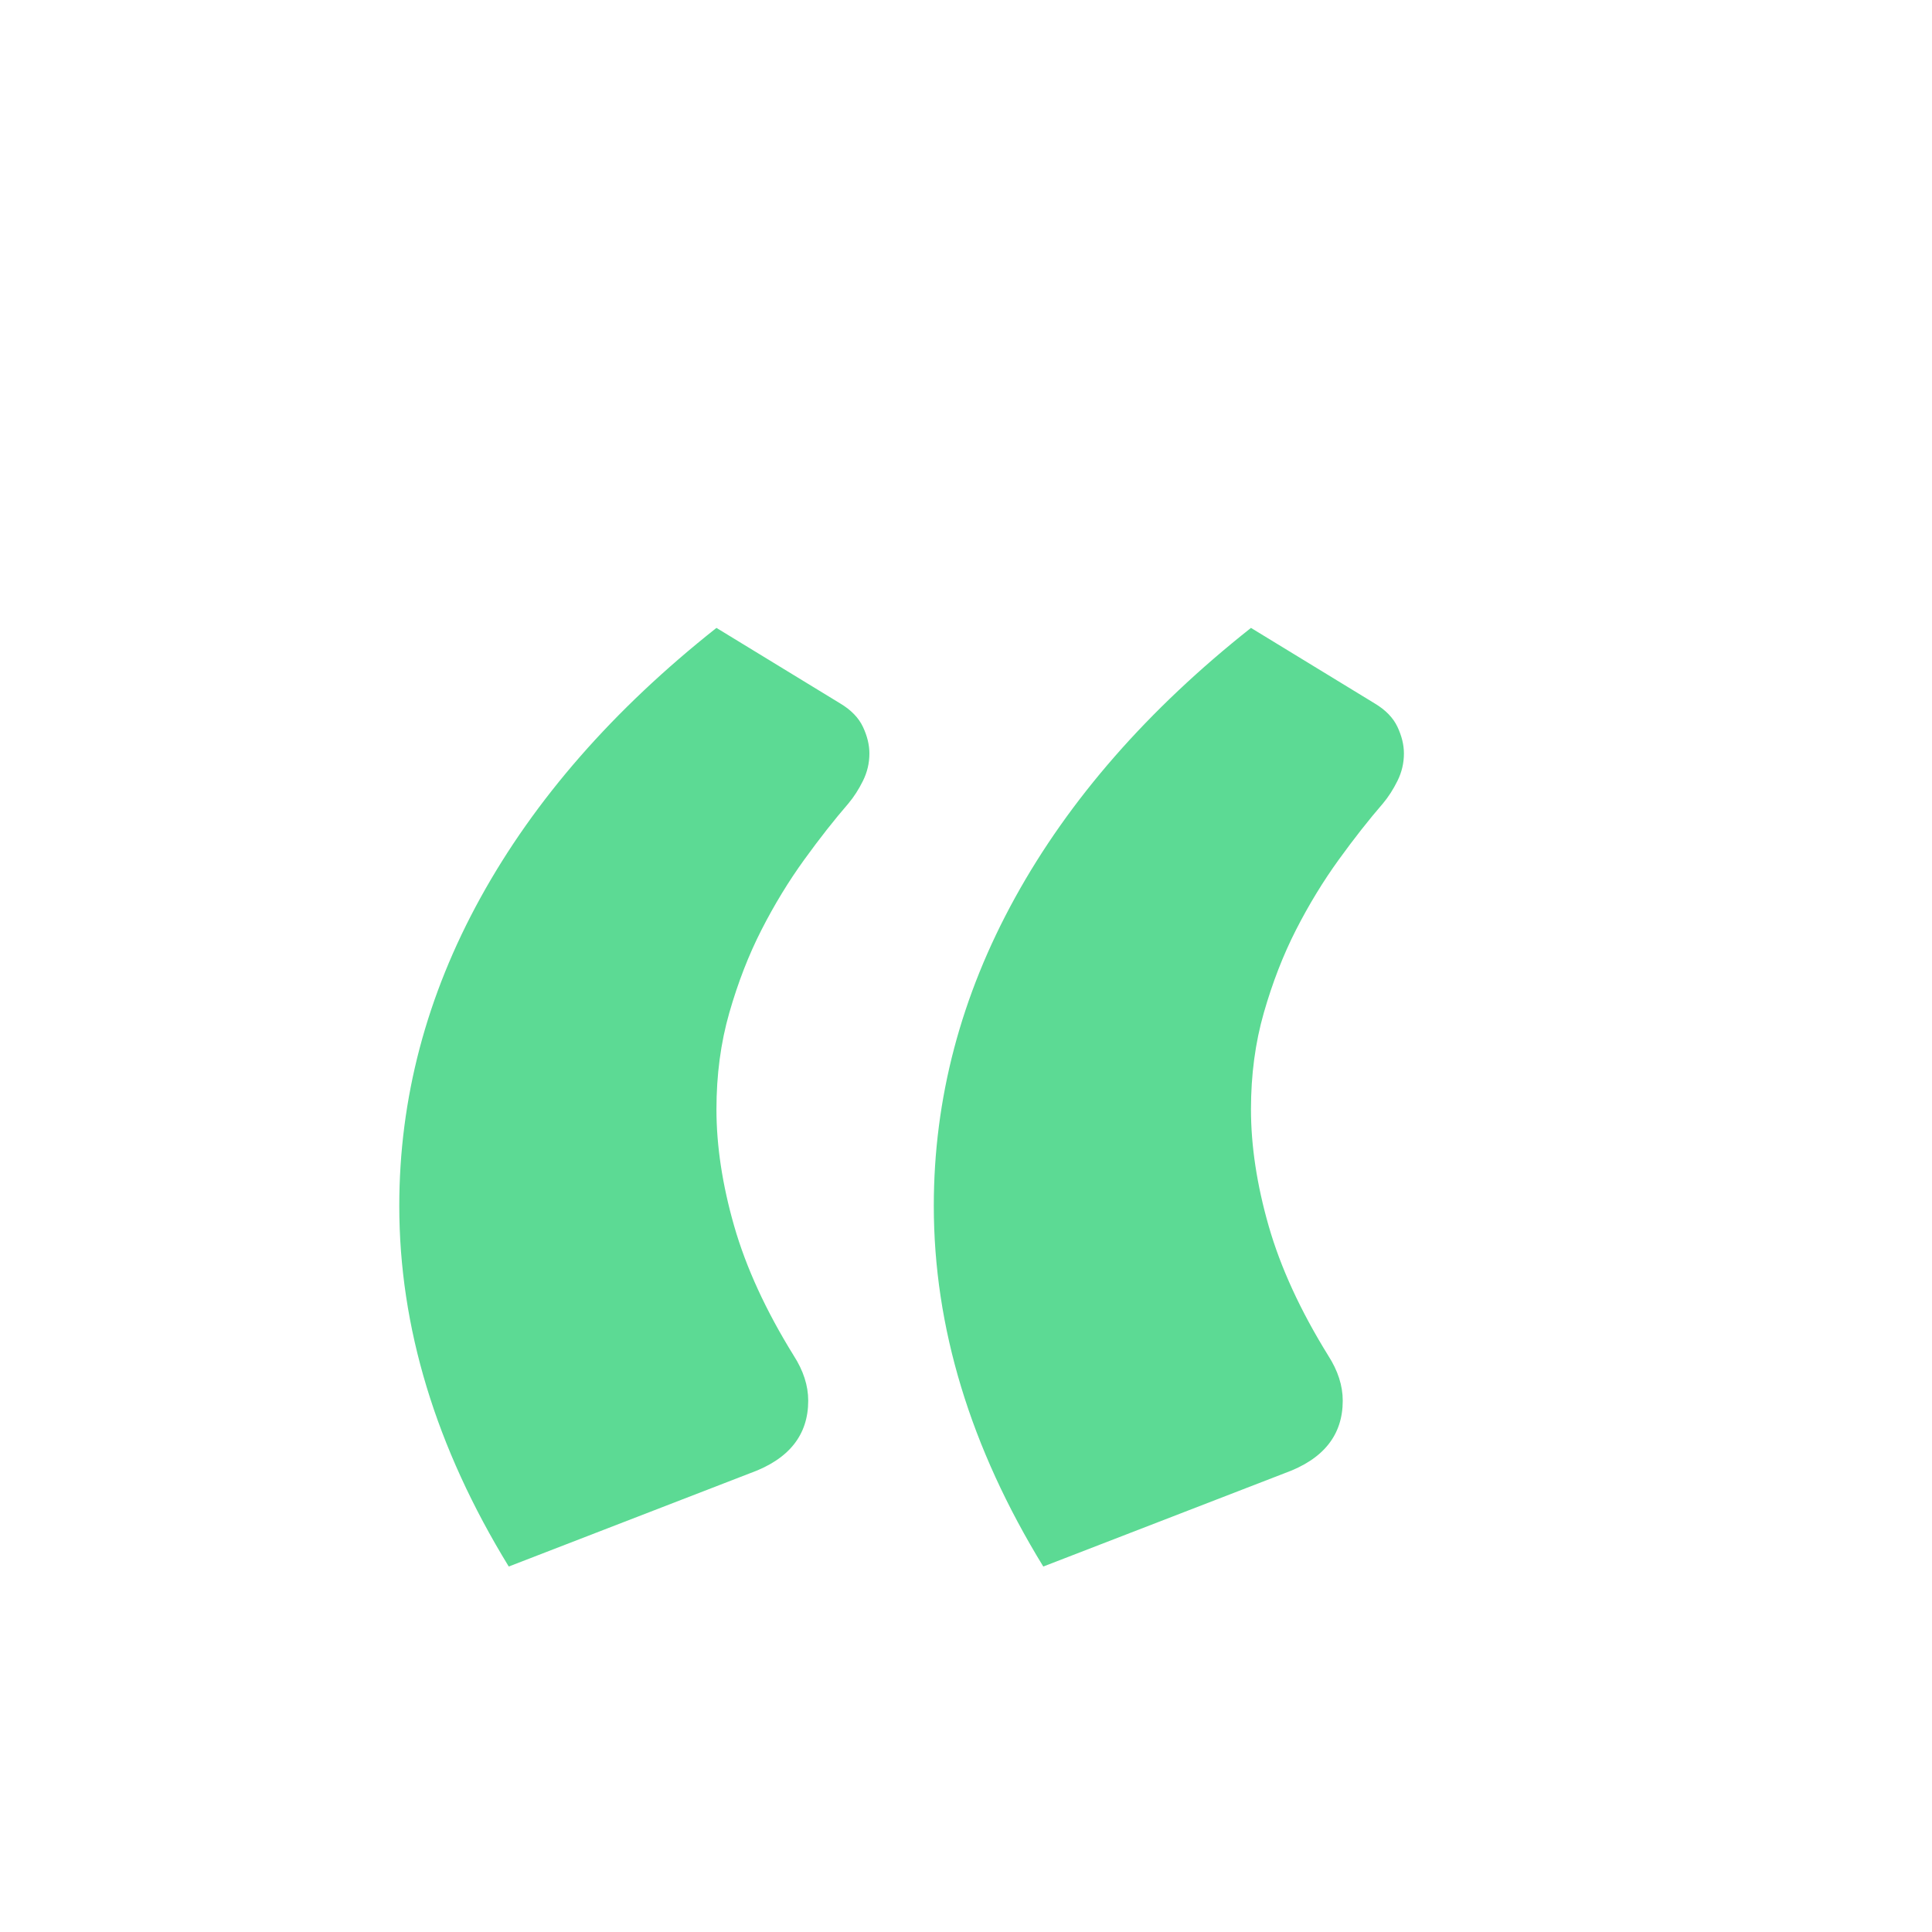 <?xml version='1.0' encoding='UTF-8'?> <svg width='18px' height='18px' viewBox='0 0 18 24' version='1.1' xmlns='http://www.w3.org/2000/svg' xmlns:xlink='http://www.w3.org/1999/xlink' fill='#5cda94'> <path d='M3.32,19.46 C2.413,17.98 1.96,16.487 1.96,14.98 C1.96,13.647 2.297,12.37 2.97,11.15 C3.643,9.93 4.62,8.813 5.9,7.8 L7.44,8.74 C7.573,8.82 7.667,8.917 7.72,9.03 C7.773,9.143 7.8,9.253 7.8,9.36 C7.8,9.48 7.773,9.593 7.72,9.7 C7.667,9.807 7.607,9.9 7.54,9.98 C7.367,10.18 7.183,10.413 6.99,10.68 C6.797,10.947 6.62,11.237 6.46,11.55 C6.3,11.863 6.167,12.207 6.06,12.58 C5.953,12.953 5.9,13.353 5.9,13.78 C5.9,14.233 5.973,14.717 6.12,15.23 C6.267,15.743 6.513,16.28 6.86,16.84 C6.98,17.027 7.04,17.213 7.04,17.4 C7.04,17.827 6.8,18.127 6.32,18.3 L3.32,19.46 Z M9.96,19.46 C9.053,17.98 8.6,16.487 8.6,14.98 C8.6,13.647 8.937,12.37 9.61,11.15 C10.283,9.93 11.26,8.813 12.54,7.8 L14.08,8.74 C14.213,8.82 14.307,8.917 14.36,9.03 C14.413,9.143 14.44,9.253 14.44,9.36 C14.44,9.48 14.413,9.593 14.36,9.7 C14.307,9.807 14.247,9.9 14.18,9.98 C14.007,10.18 13.823,10.413 13.63,10.68 C13.437,10.947 13.26,11.237 13.1,11.55 C12.94,11.863 12.807,12.207 12.7,12.58 C12.593,12.953 12.54,13.353 12.54,13.78 C12.54,14.233 12.613,14.717 12.76,15.23 C12.907,15.743 13.153,16.28 13.5,16.84 C13.62,17.027 13.68,17.213 13.68,17.4 C13.68,17.827 13.44,18.127 12.96,18.3 L9.96,19.46 Z' id='“'/> </svg>